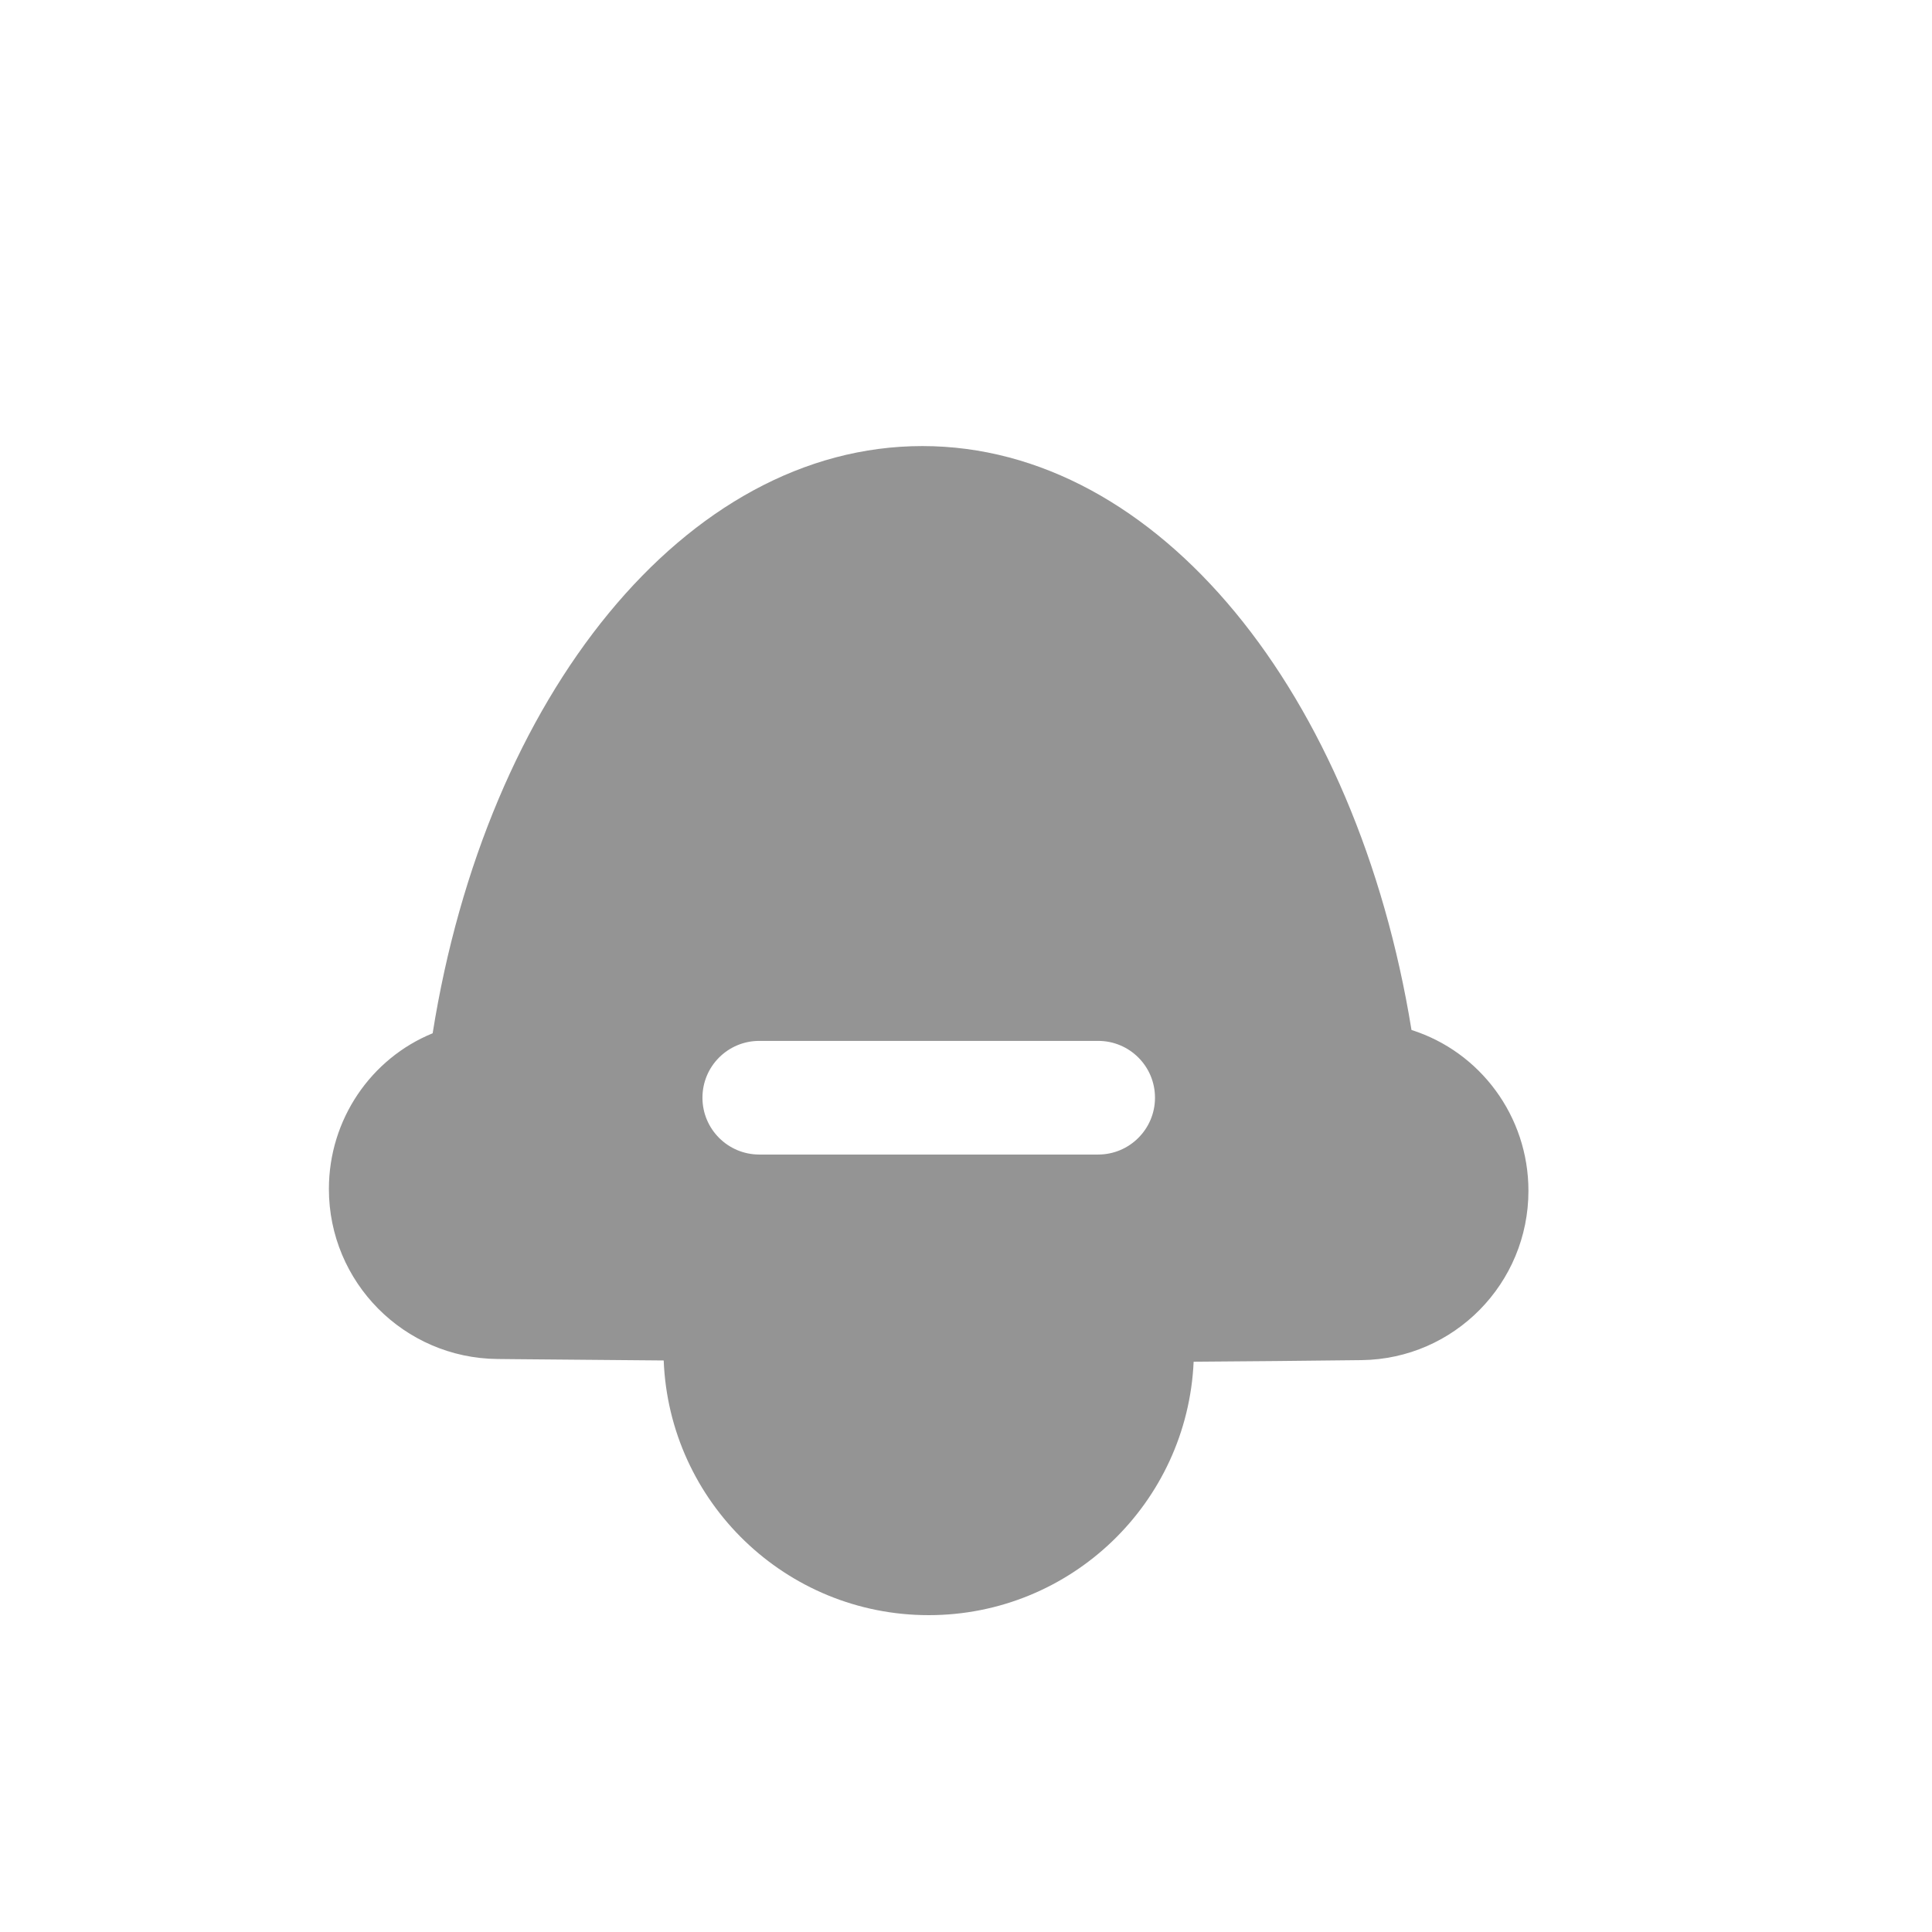 <svg width="17" height="17" viewBox="0 0 17 17" fill="none" xmlns="http://www.w3.org/2000/svg">
<path fill-rule="evenodd" clip-rule="evenodd" d="M13.449 10.478C13.449 9.821 13.023 9.254 12.42 9.063C11.941 6.112 10.196 3.925 8.116 3.925C6.029 3.925 4.279 6.126 3.807 9.092C3.265 9.313 2.894 9.85 2.894 10.462C2.894 11.283 3.556 11.95 4.376 11.958L4.57 11.96L4.577 11.96C5.014 11.964 5.433 11.968 5.84 11.971C5.889 13.217 6.914 14.212 8.172 14.212C9.425 14.212 10.448 13.223 10.503 11.982C10.976 11.979 11.466 11.974 11.982 11.968C12.797 11.957 13.449 11.292 13.449 10.478ZM6.681 9.159C6.405 9.159 6.181 9.382 6.181 9.659C6.181 9.935 6.405 10.159 6.681 10.159H9.663C9.939 10.159 10.163 9.935 10.163 9.659C10.163 9.382 9.939 9.159 9.663 9.159H6.681Z" fill="#949494"/>
</svg>
